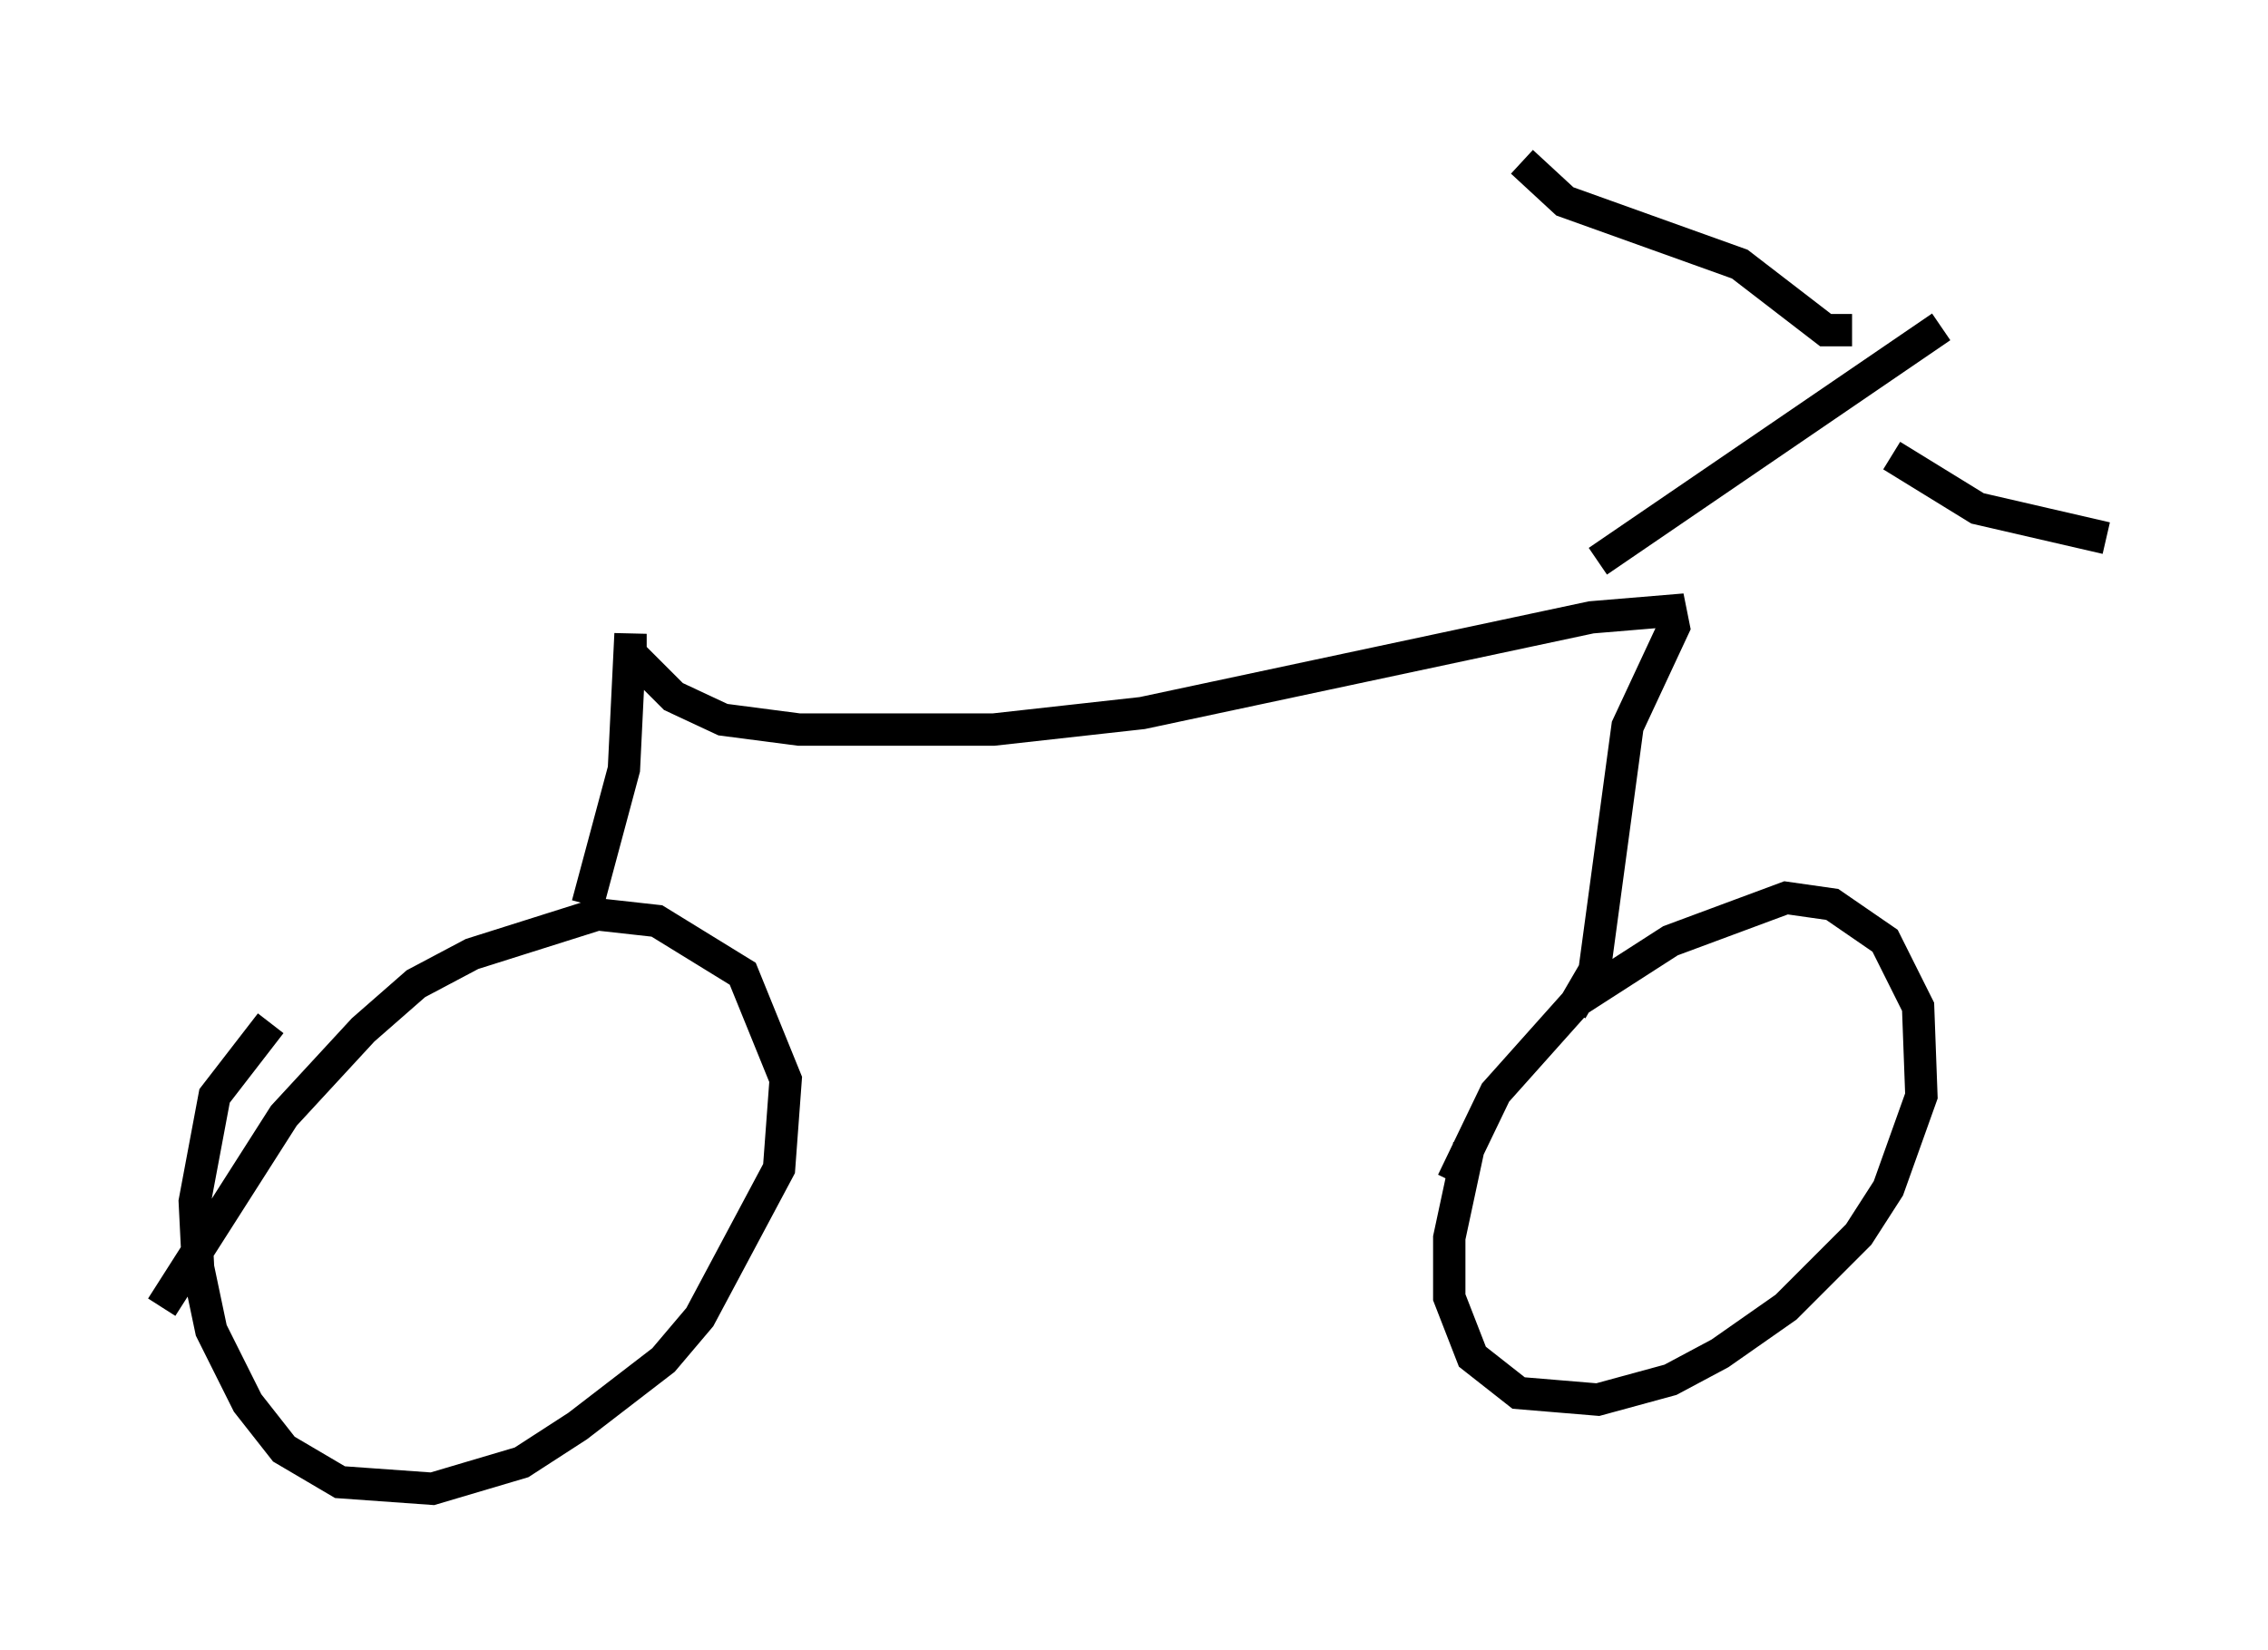 <?xml version="1.0" encoding="utf-8" ?>
<svg baseProfile="full" height="51.038" version="1.1" width="70.128" xmlns="http://www.w3.org/2000/svg" xmlns:ev="http://www.w3.org/2001/xml-events" xmlns:xlink="http://www.w3.org/1999/xlink"><defs /><rect fill="white" height="51.038" width="70.128" x="0" y="0" /><path d="M47.365, 31.848 m-1.94, 3.573 l-0.613, 2.858 0.0, 1.838 l0.715, 1.838 1.429, 1.123 l2.45, 0.204 2.246, -0.613 l1.531, -0.817 2.042, -1.429 l2.246, -2.246 0.919, -1.429 l1.021, -2.858 -0.102, -2.756 l-1.021, -2.042 -1.633, -1.123 l-1.429, -0.204 -3.573, 1.327 l-2.858, 1.838 -2.552, 2.858 l-1.327, 2.756 m-36.546, -4.9 l-1.735, 2.246 -0.613, 3.267 l0.102, 2.042 0.408, 1.94 l1.123, 2.246 1.123, 1.429 l1.735, 1.021 2.858, 0.204 l2.756, -0.817 1.735, -1.123 l2.654, -2.042 1.123, -1.327 l2.45, -4.594 0.204, -2.756 l-1.327, -3.267 -2.654, -1.633 l-1.838, -0.204 -3.879, 1.225 l-1.735, 0.919 -1.633, 1.429 l-2.45, 2.654 -3.777, 5.921 m13.169, -12.454 l1.123, -4.185 0.204, -4.185 l0.0, 0.613 1.327, 1.327 l1.531, 0.715 2.348, 0.306 l6.023, 0.0 4.594, -0.51 l13.883, -2.96 2.45, -0.204 l0.102, 0.51 -1.429, 3.063 l-1.021, 7.554 -0.715, 1.225 m0.817, -13.883 l10.617, -7.248 m-2.756, 0.102 l-0.817, 0.0 -2.654, -2.042 l-5.41, -1.94 -1.327, -1.225 m14.598, 7.044 l0.0, 0.0 m-3.165, 2.042 l2.654, 1.633 3.981, 0.919 " fill="none" stroke="black" stroke-width="1" /></svg>